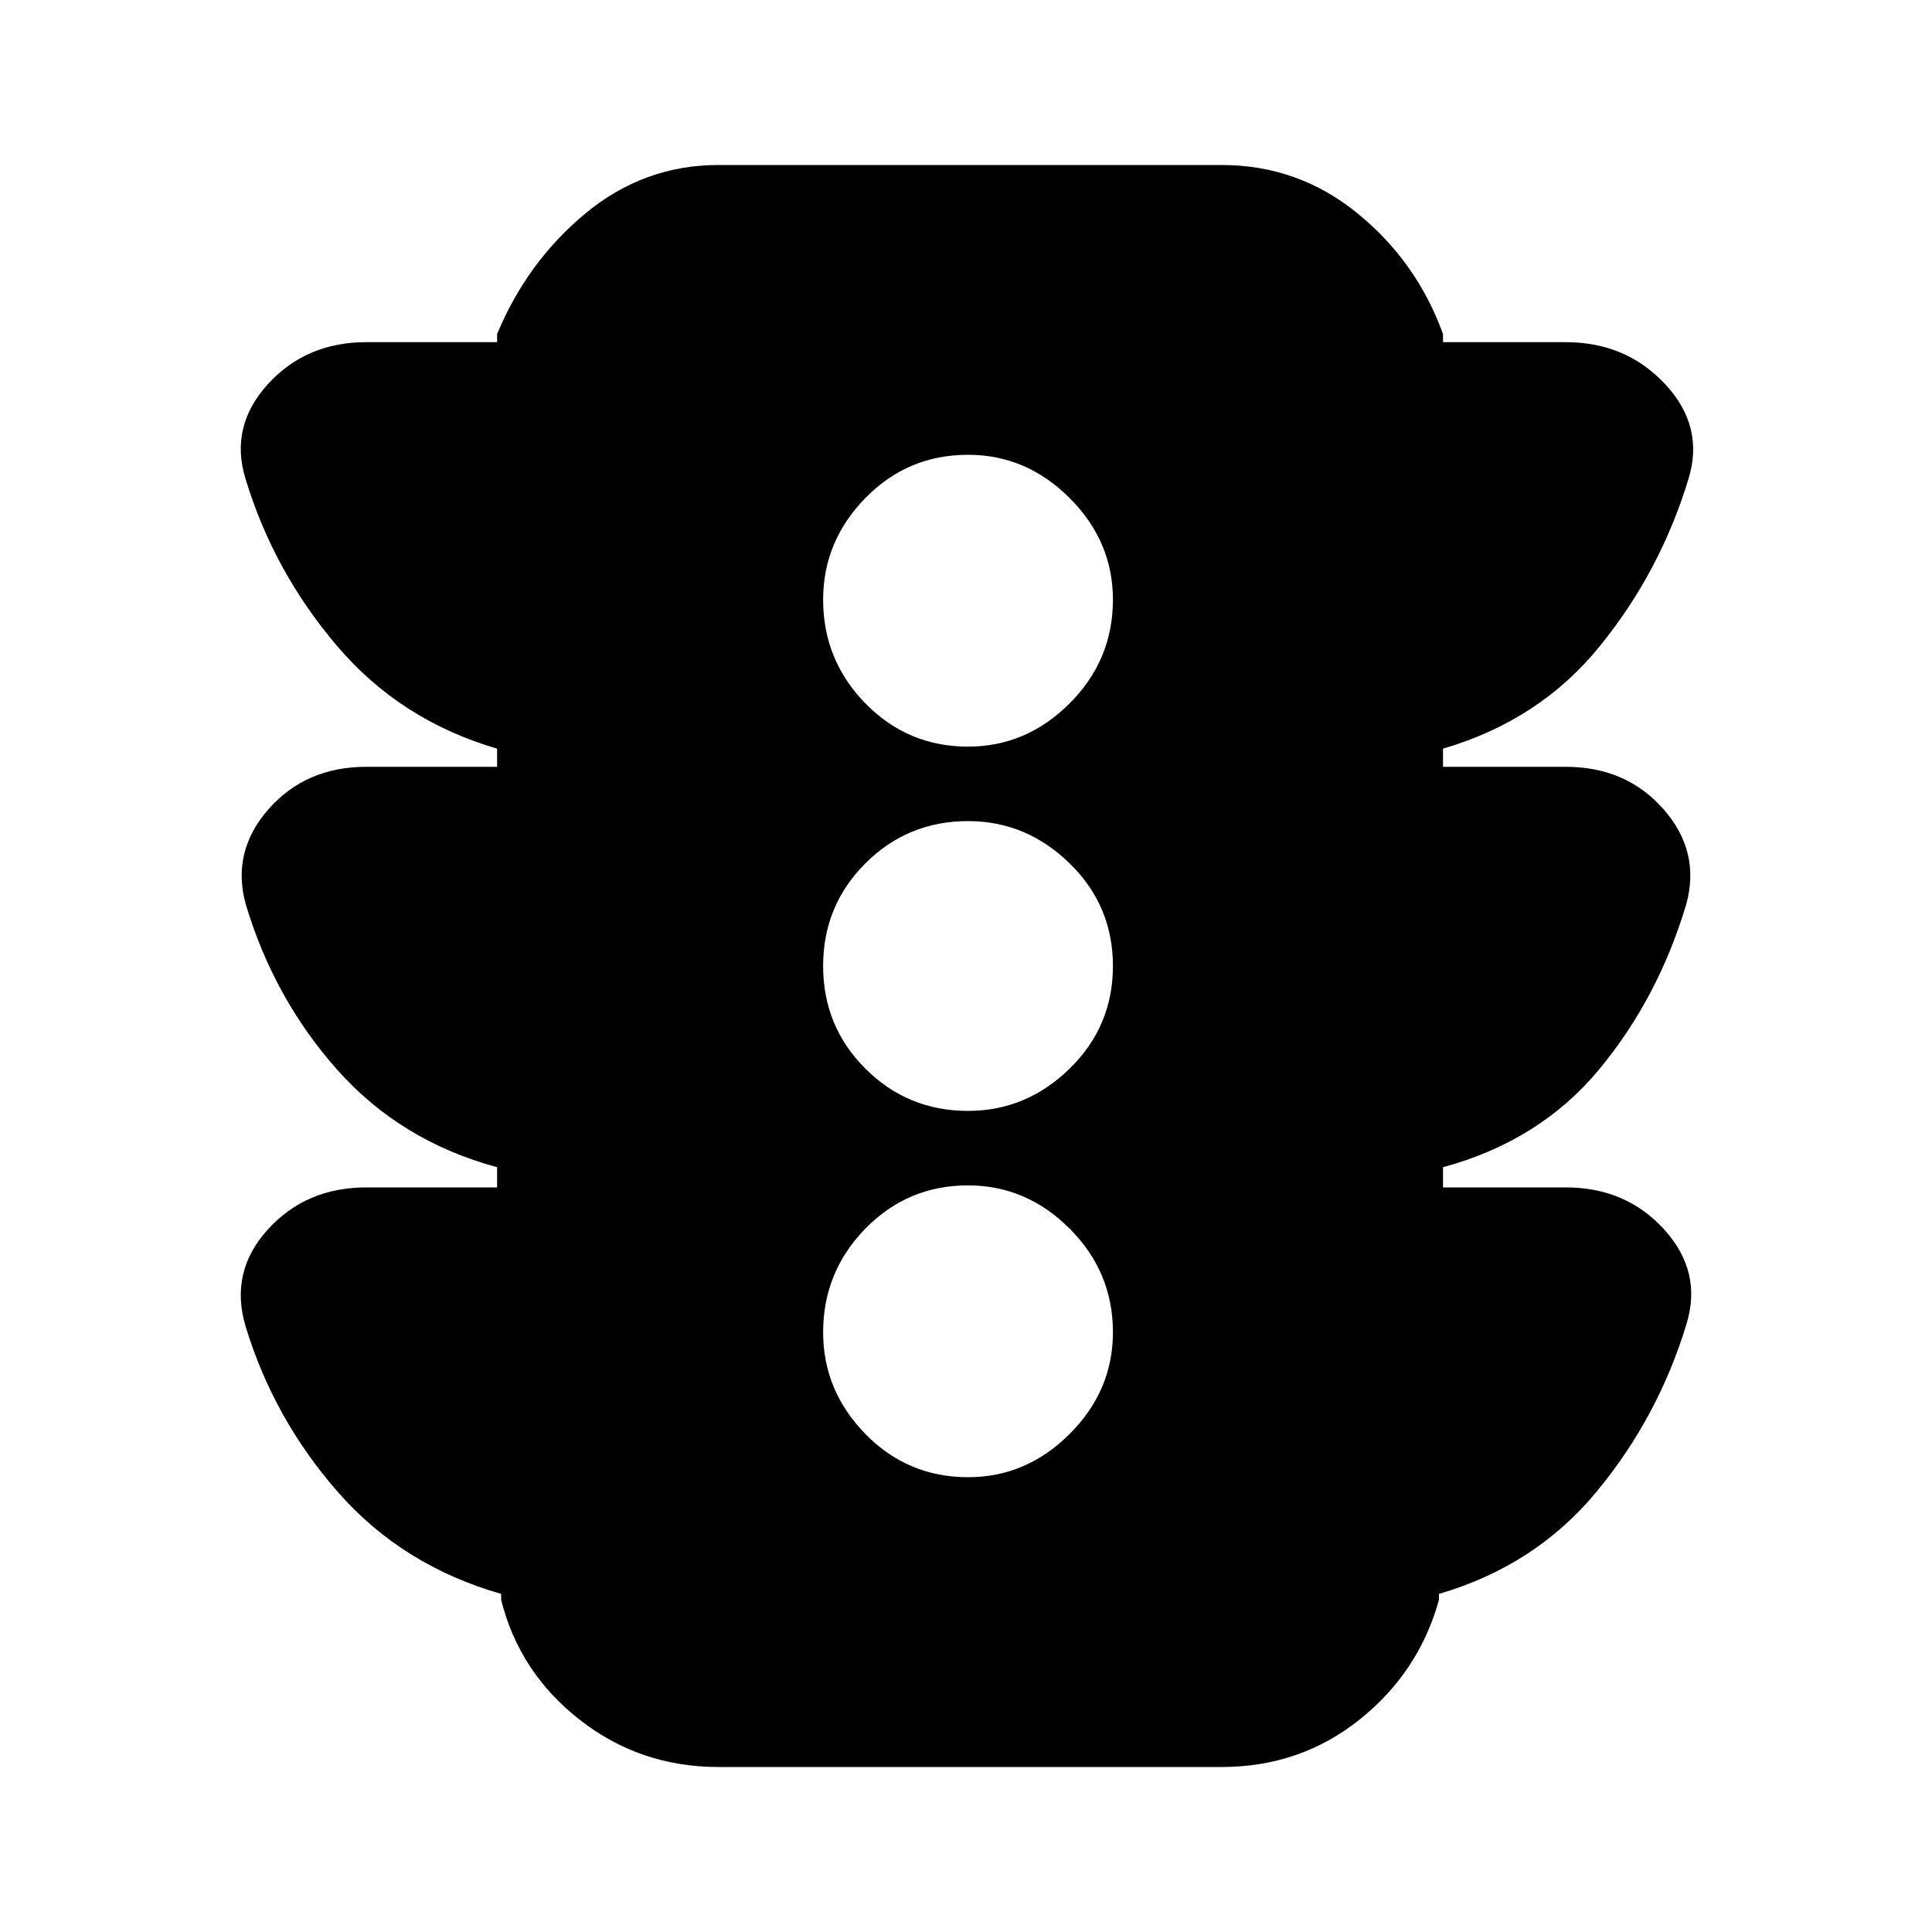 <svg xmlns="http://www.w3.org/2000/svg" height="20" width="20"><path d="M10.021 15.292Q10.625 15.292 11.073 14.844Q11.521 14.396 11.521 13.792Q11.521 13.167 11.073 12.719Q10.625 12.271 10.021 12.271Q9.396 12.271 8.958 12.719Q8.521 13.167 8.521 13.792Q8.521 14.396 8.958 14.844Q9.396 15.292 10.021 15.292ZM10.021 11.5Q10.625 11.5 11.073 11.062Q11.521 10.625 11.521 10Q11.521 9.375 11.073 8.938Q10.625 8.5 10.021 8.5Q9.396 8.5 8.958 8.938Q8.521 9.375 8.521 10Q8.521 10.625 8.958 11.062Q9.396 11.5 10.021 11.5ZM10.021 7.729Q10.625 7.729 11.073 7.281Q11.521 6.833 11.521 6.208Q11.521 5.604 11.073 5.156Q10.625 4.708 10.021 4.708Q9.396 4.708 8.958 5.156Q8.521 5.604 8.521 6.208Q8.521 6.833 8.958 7.281Q9.396 7.729 10.021 7.729ZM7.438 18.292Q6.625 18.292 6 17.802Q5.375 17.312 5.188 16.562V16.5Q4.167 16.208 3.5 15.448Q2.833 14.688 2.542 13.729Q2.375 13.167 2.771 12.729Q3.167 12.292 3.792 12.292H5.146V12.083Q4.146 11.812 3.49 11.073Q2.833 10.333 2.542 9.354Q2.396 8.812 2.781 8.375Q3.167 7.938 3.792 7.938H5.146V7.75Q4.146 7.458 3.49 6.688Q2.833 5.917 2.542 4.958Q2.375 4.417 2.771 3.979Q3.167 3.542 3.792 3.542H5.146V3.458Q5.458 2.708 6.062 2.208Q6.667 1.708 7.438 1.708H12.646Q13.438 1.708 14.052 2.208Q14.667 2.708 14.938 3.458V3.542H16.208Q16.833 3.542 17.24 3.979Q17.646 4.417 17.479 4.958Q17.188 5.917 16.562 6.688Q15.938 7.458 14.938 7.75V7.938H16.208Q16.833 7.938 17.219 8.375Q17.604 8.812 17.458 9.354Q17.167 10.333 16.552 11.073Q15.938 11.812 14.938 12.083V12.292H16.208Q16.833 12.292 17.229 12.729Q17.625 13.167 17.458 13.708Q17.167 14.667 16.531 15.438Q15.896 16.208 14.896 16.5V16.562Q14.688 17.312 14.073 17.802Q13.458 18.292 12.646 18.292Z"/></svg>